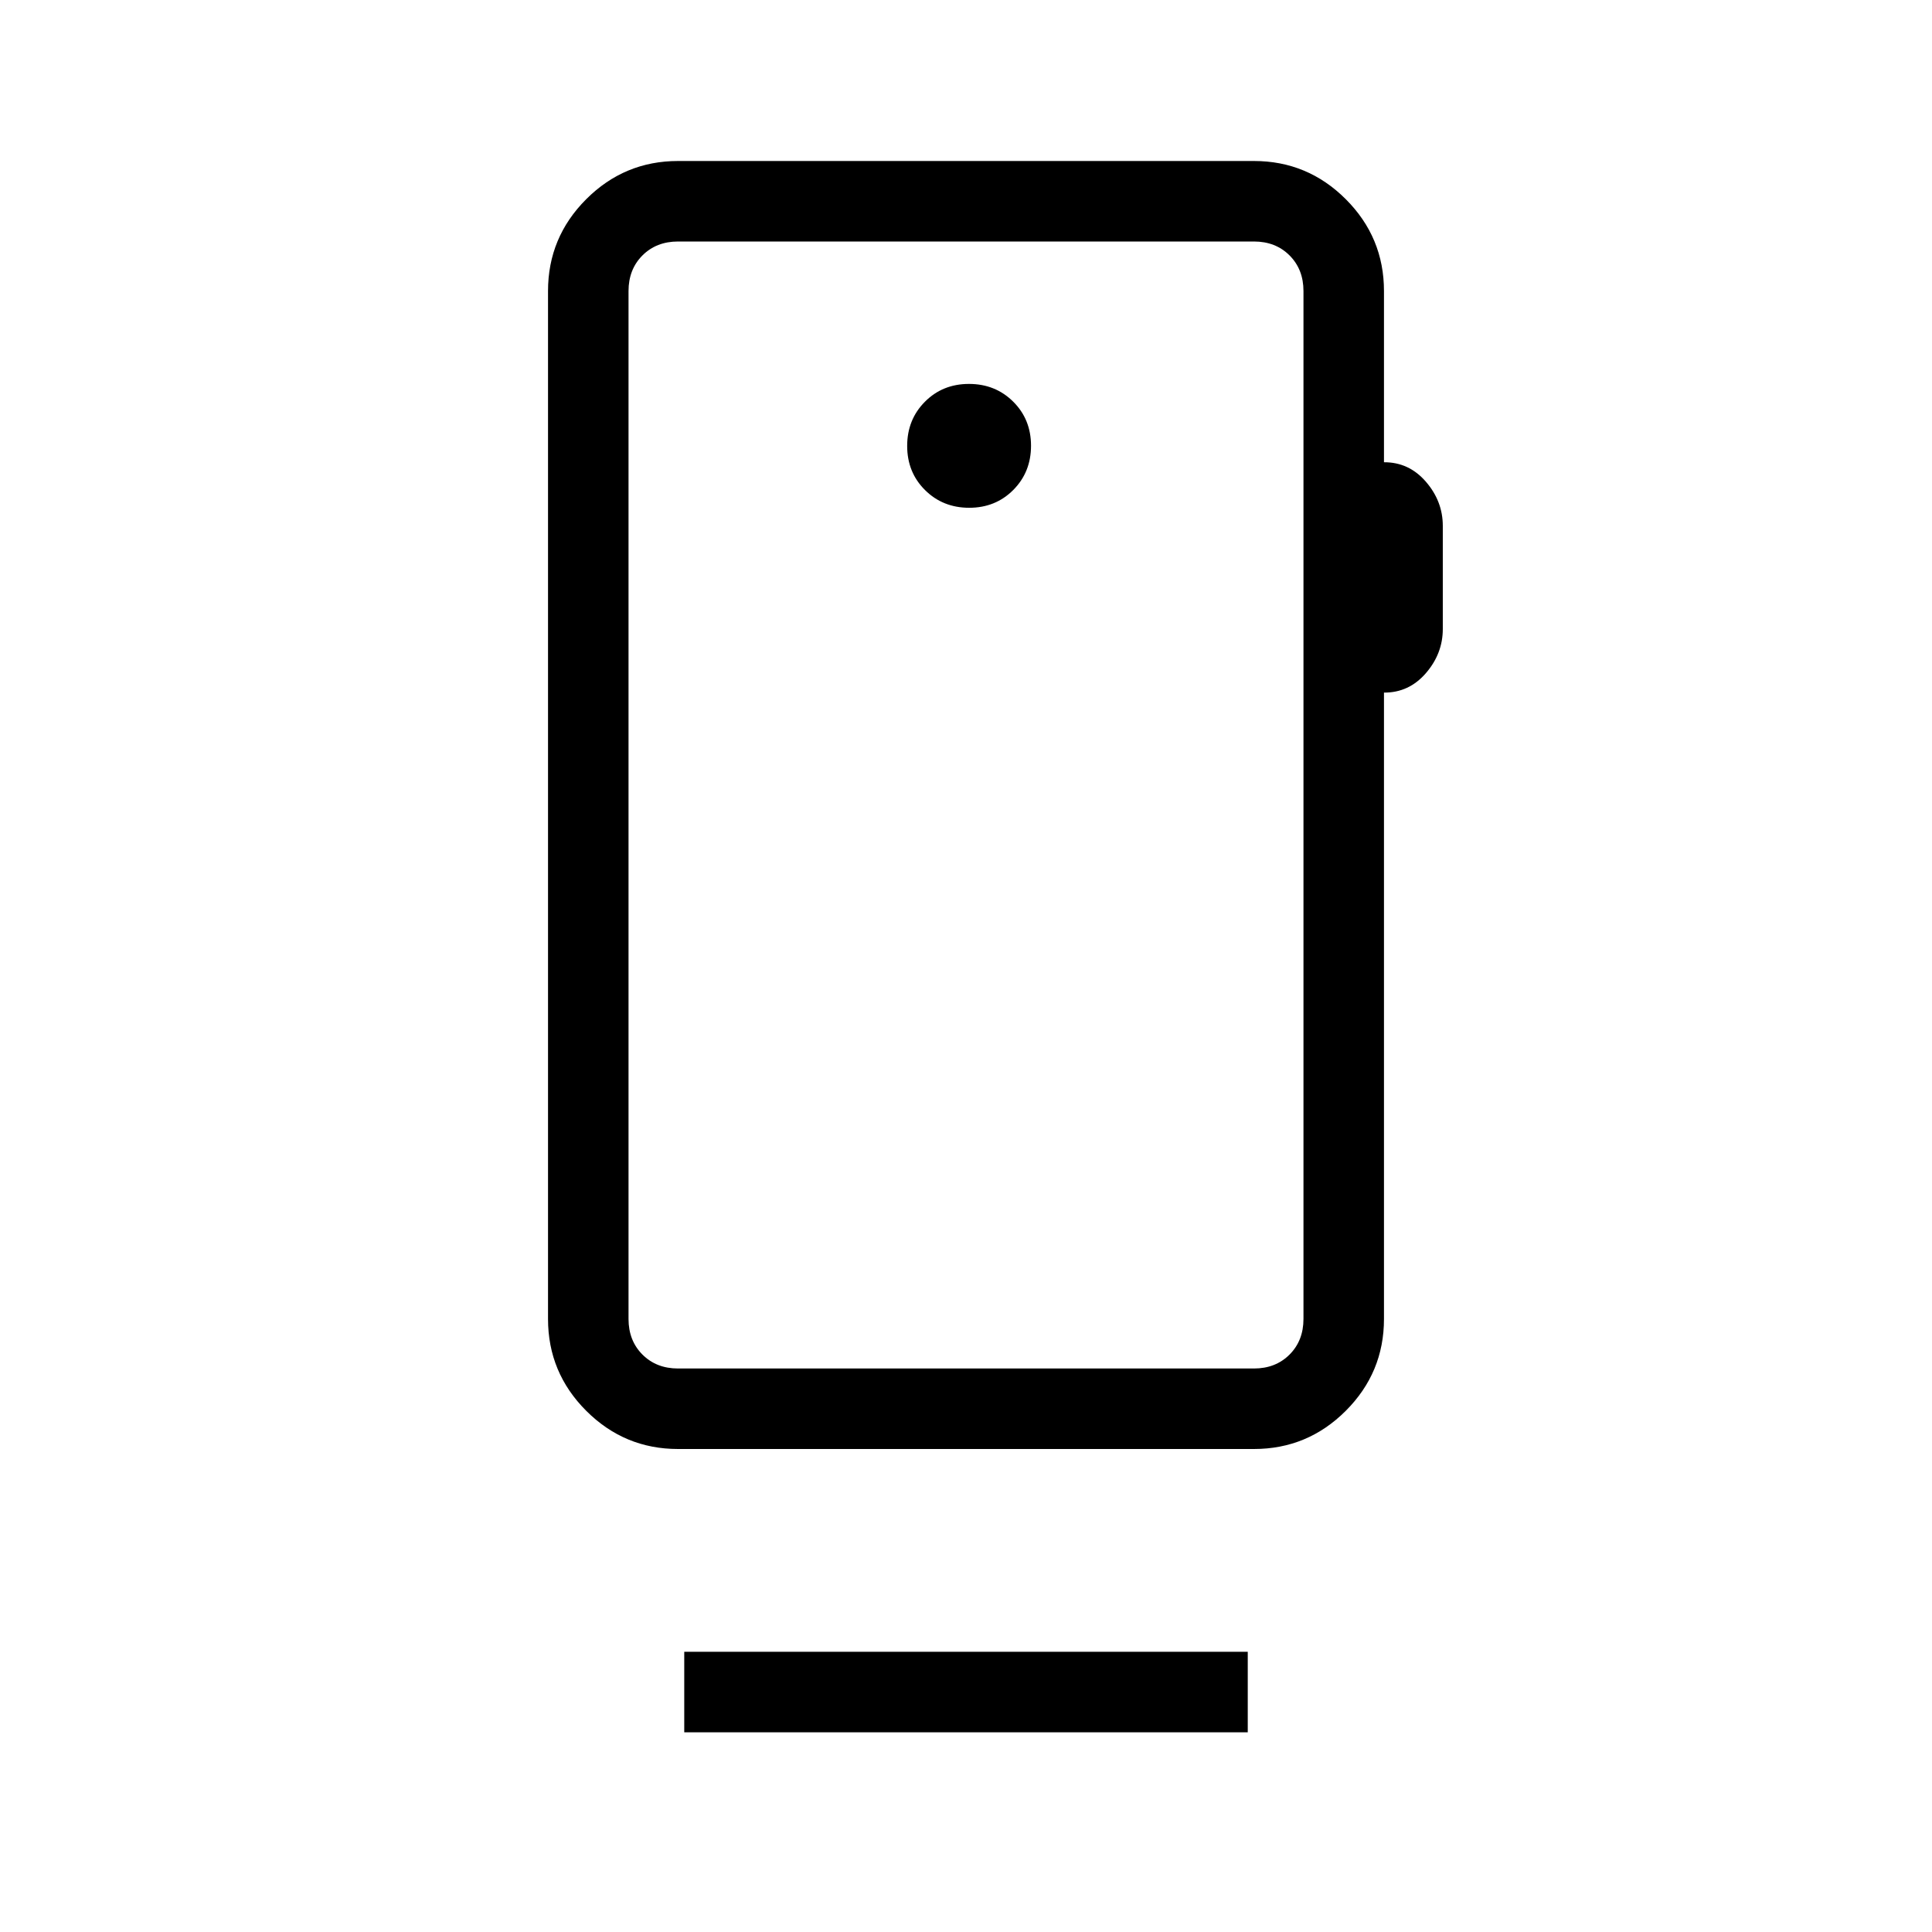 <svg xmlns="http://www.w3.org/2000/svg" height="24" viewBox="0 -960 960 960" width="24"><path d="M647.69-304.62v-510.76q0-10.77-6.92-17.7-6.92-6.92-17.69-6.92H336.92q-10.77 0-17.69 6.92-6.92 6.93-6.92 17.7v510.76q0 10.77 6.92 17.7 6.92 6.92 17.69 6.92h286.16q10.77 0 17.69-6.92 6.92-6.93 6.92-17.7Zm-166.1-403.07q13.1 0 21.91-8.86 8.81-8.87 8.81-21.97t-8.86-21.9q-8.87-8.81-21.97-8.81t-21.9 8.86q-8.81 8.86-8.81 21.96 0 13.1 8.86 21.91t21.96 8.81ZM312.31-304.62V-280v-560 535.38Zm375.38-510.76v85.07q12.39-.07 20.81 9.65 8.42 9.72 8.42 21.97v51.23q0 12.24-8.42 21.97-8.42 9.72-20.81 9.64v311.23q0 26.66-18.98 45.64T623.08-240H336.92q-26.65 0-45.63-18.98-18.98-18.98-18.98-45.64v-510.76q0-26.66 18.98-45.64T336.92-880h286.16q26.65 0 45.63 18.98 18.98 18.98 18.98 45.64ZM340-99.23v-40h280v40H340Z"/></svg>